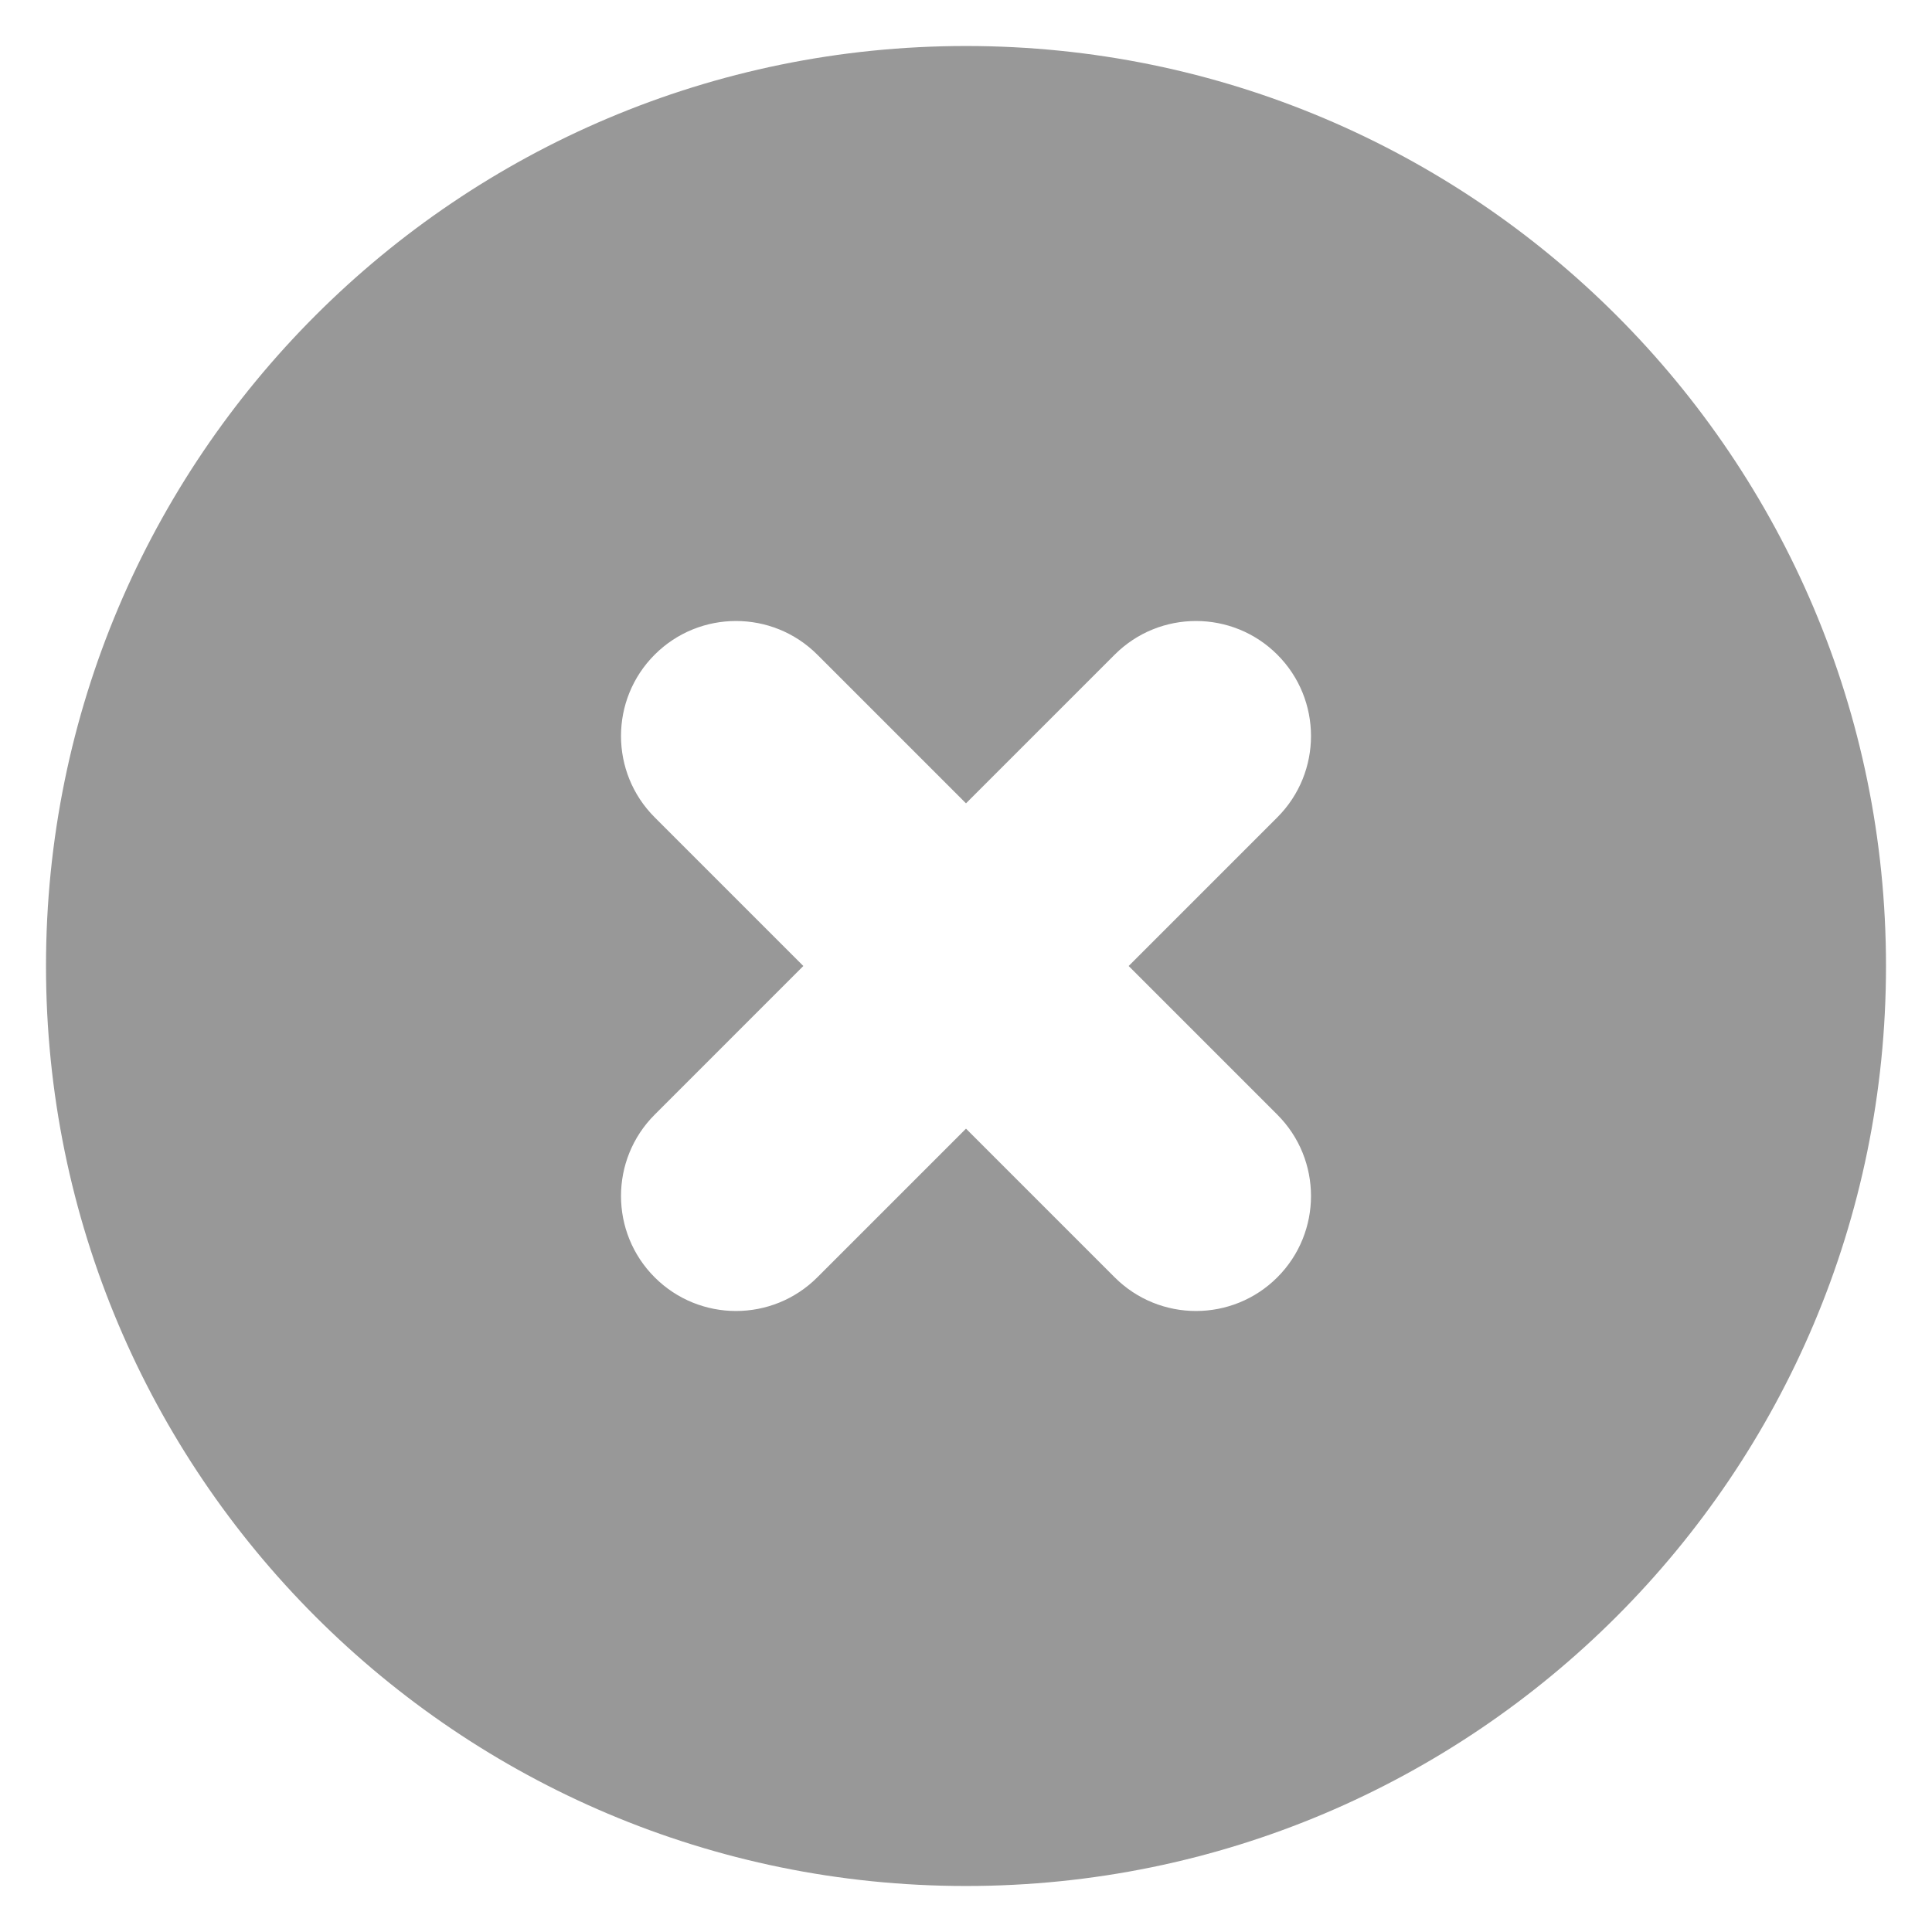 <svg width="21" height="21" viewBox="0 0 21 21" fill="none" xmlns="http://www.w3.org/2000/svg">
<path fill-rule="evenodd" clip-rule="evenodd" d="M10.5 20.5C16.023 20.5 20.5 16.023 20.5 10.5C20.5 4.977 16.023 0.5 10.5 0.5C4.977 0.5 0.5 4.977 0.5 10.5C0.5 16.023 4.977 20.5 10.5 20.5ZM8.884 7.116C8.396 6.628 7.604 6.628 7.116 7.116C6.628 7.604 6.628 8.396 7.116 8.884L8.732 10.5L7.116 12.116C6.628 12.604 6.628 13.396 7.116 13.884C7.604 14.372 8.396 14.372 8.884 13.884L10.5 12.268L12.116 13.884C12.604 14.372 13.396 14.372 13.884 13.884C14.372 13.396 14.372 12.604 13.884 12.116L12.268 10.5L13.884 8.884C14.372 8.396 14.372 7.604 13.884 7.116C13.396 6.628 12.604 6.628 12.116 7.116L10.5 8.732L8.884 7.116Z" fill="#989898"/>
</svg>
